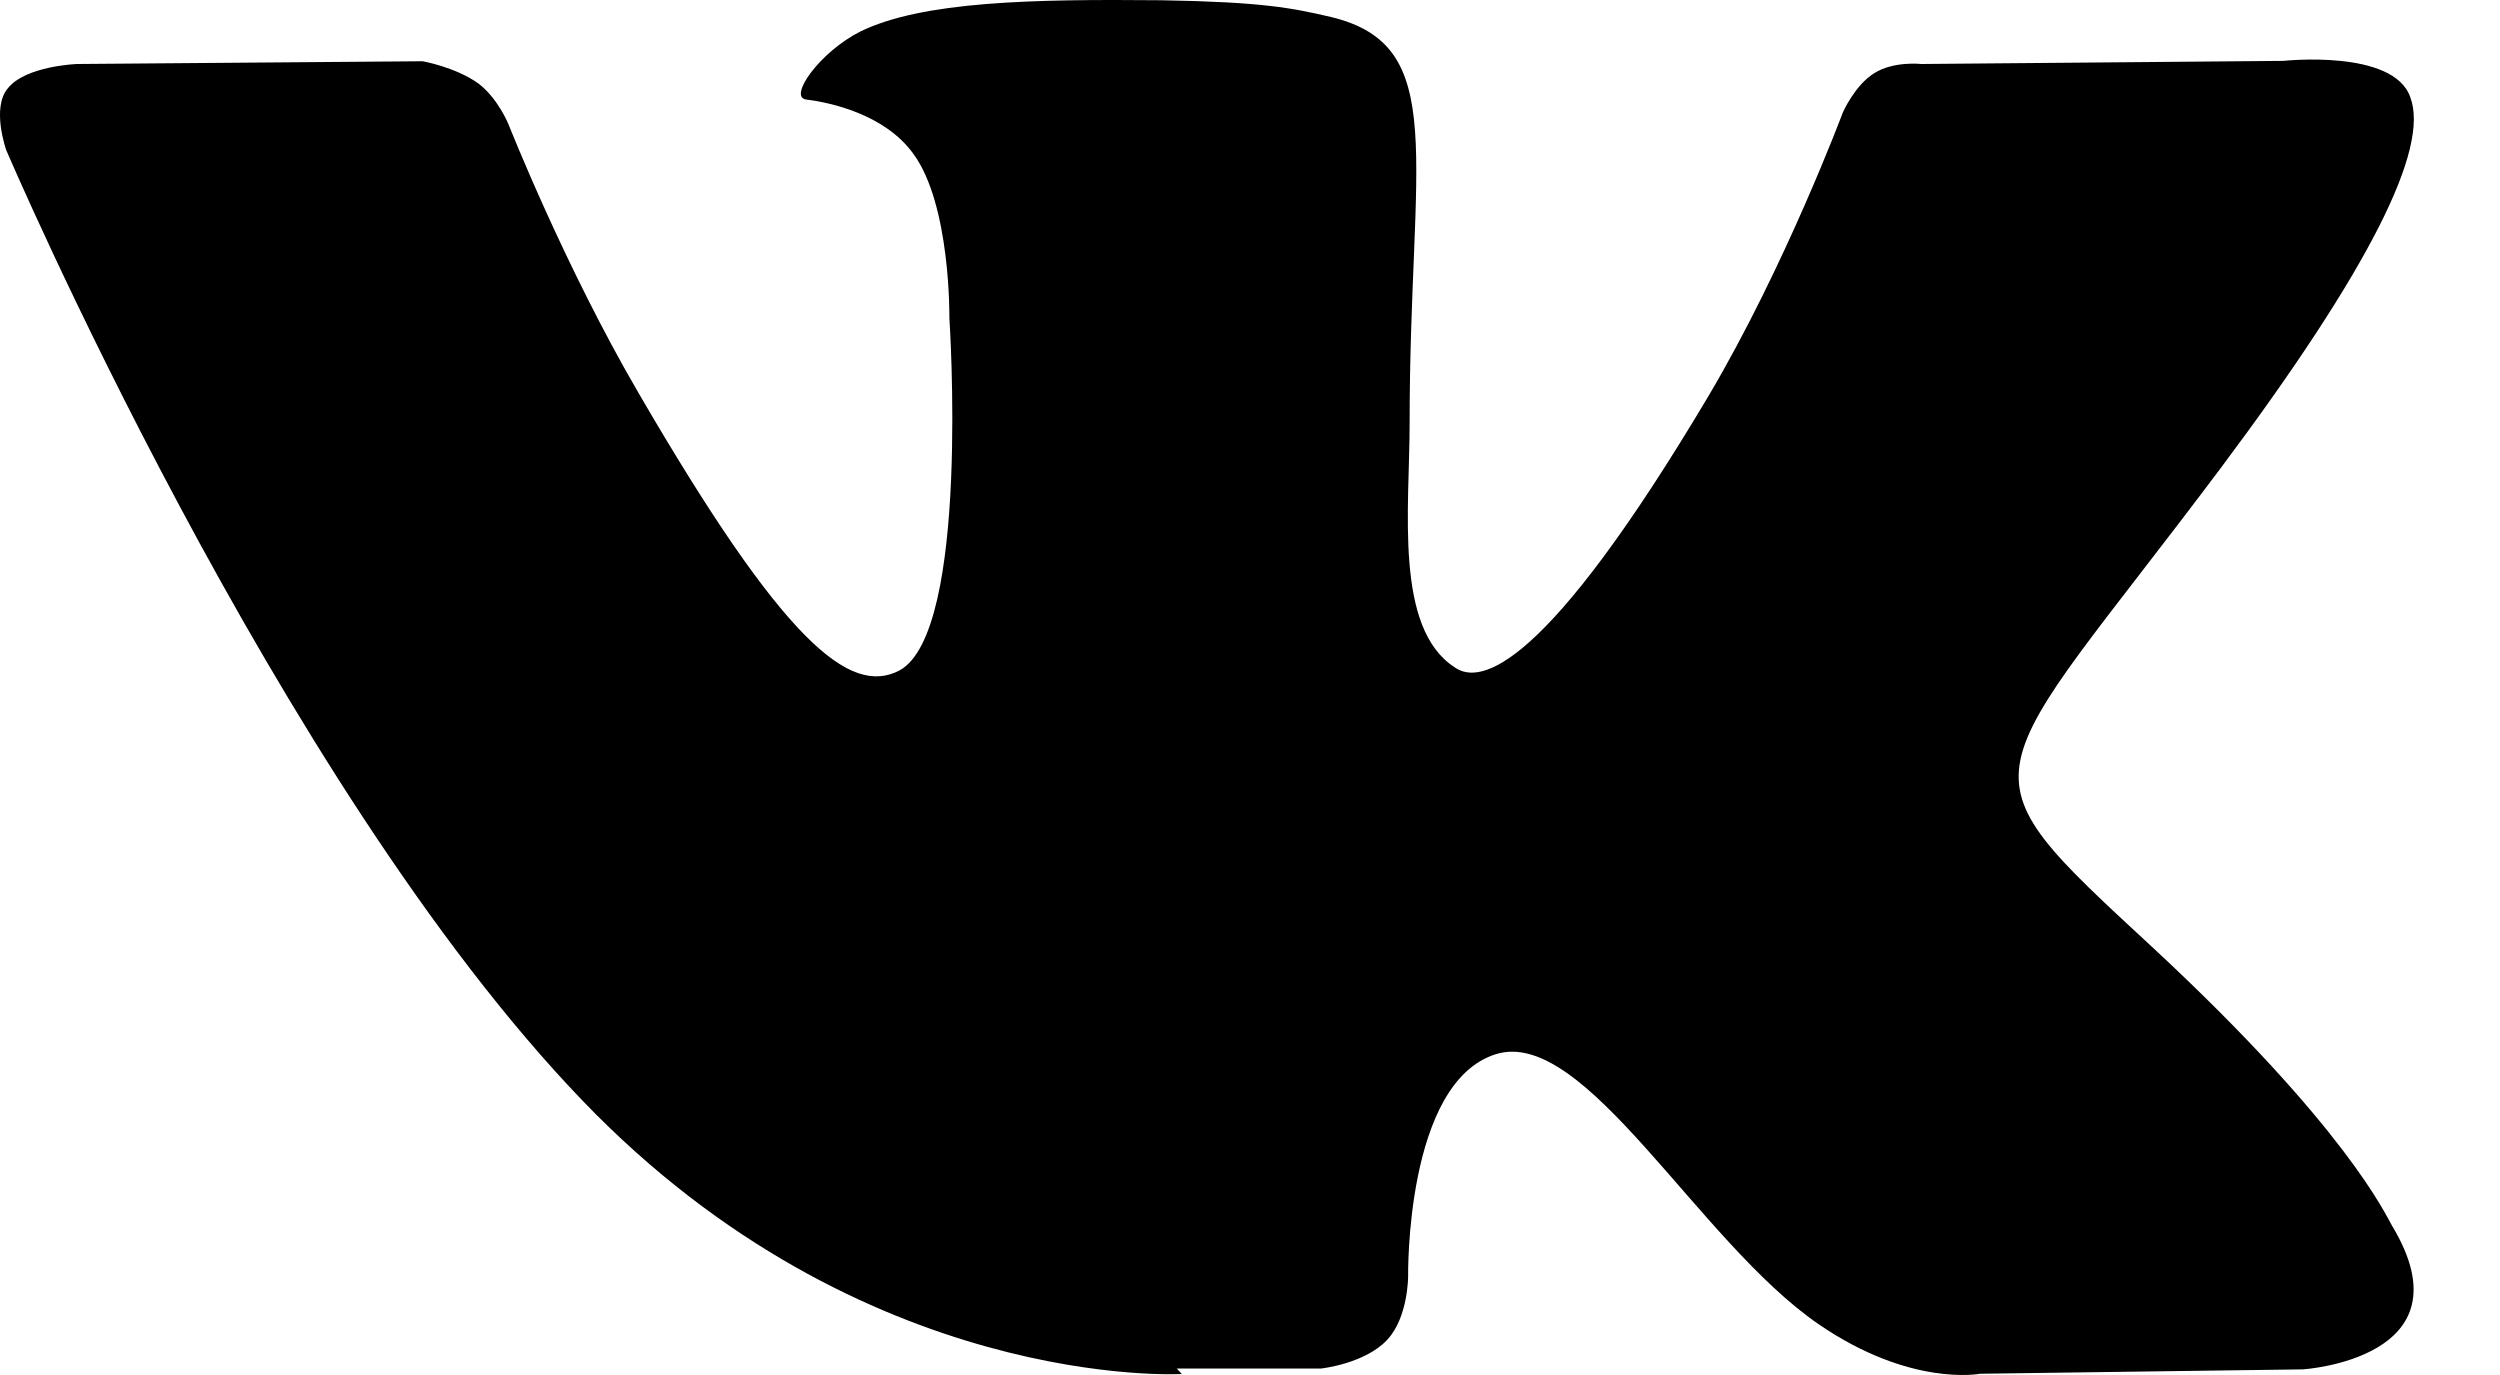 <svg width="20" height="11" viewBox="0 0 20 11" fill="none" xmlns="http://www.w3.org/2000/svg"><path d="M9.414 10.948h1.156s.349-.038.527-.229c.168-.178.168-.507.168-.507s-.024-1.55.7-1.778c.713-.226 1.619 1.497 2.583 2.159.737.506 1.292.397 1.292.397l2.583-.035s1.354-.085.714-1.148c-.05-.084-.363-.784-1.908-2.22-1.619-1.498-1.401-1.256.544-3.852 1.182-1.581 1.666-2.547 1.509-2.958-.134-.386-1.014-.29-1.014-.29L15.37.512s-.217-.025-.374.072c-.157.096-.253.315-.253.315s-.46 1.23-1.075 2.269c-1.306 2.196-1.825 2.316-2.03 2.171-.486-.314-.361-1.27-.361-1.956 0-2.125.325-3.018-.629-3.247-.313-.073-.548-.12-1.355-.134-1.038-.01-1.914.008-2.41.25-.326.164-.58.525-.434.544.193.024.627.117.856.432.302.407.29 1.316.29 1.316s.169 2.507-.398 2.819c-.399.21-.93-.226-2.088-2.218C4.517 2.131 4.069.997 4.069.997S3.986.79 3.83.67C3.647.537 3.381.49 3.381.49L.617.512S.207.526.063.706c-.134.157-.013.495-.013.495S2.211 6.26 4.662 8.807c2.245 2.335 4.792 2.185 4.792 2.185l-.04-.044z" fill="#000"/></svg>